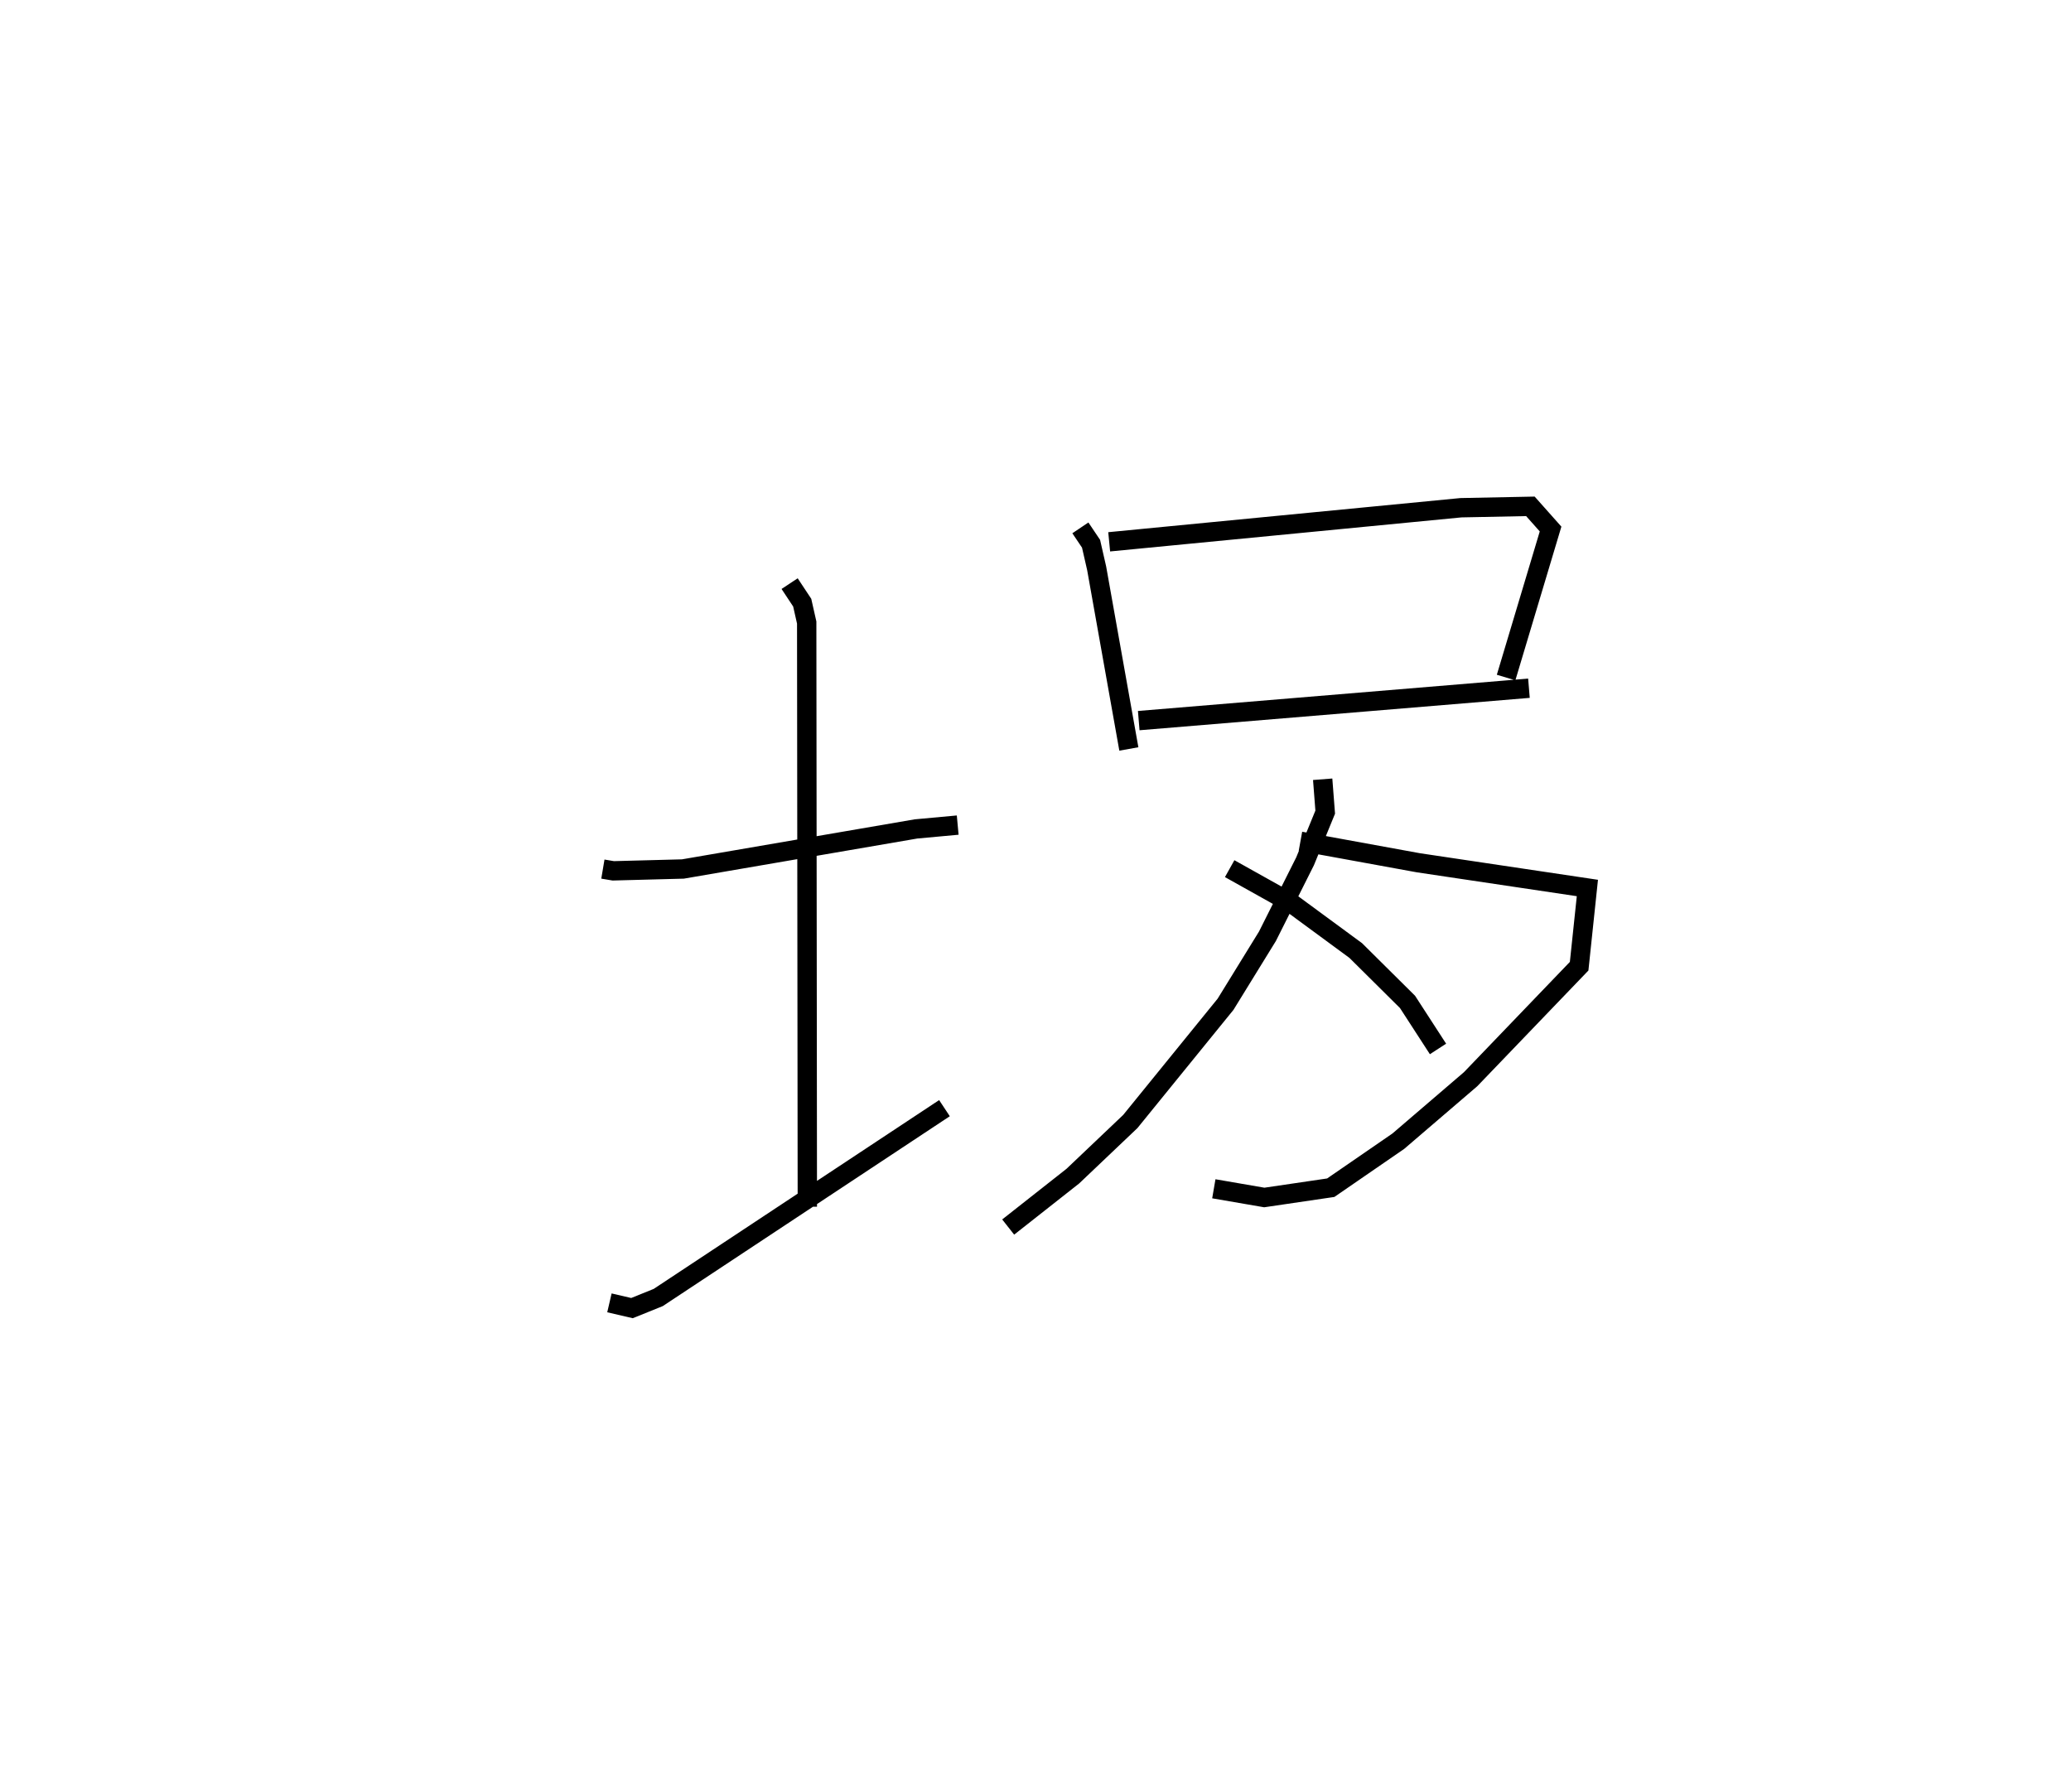 <?xml version="1.0" encoding="utf-8" ?>
<svg baseProfile="full" height="92.616" version="1.1" width="107.062" xmlns="http://www.w3.org/2000/svg" xmlns:ev="http://www.w3.org/2001/xml-events" xmlns:xlink="http://www.w3.org/1999/xlink"><defs /><rect fill="white" height="92.616" width="107.062" x="0" y="0" /><path d="M25,25 m0.0,0.0 m6.167,19.924 l0.536,0.09 3.6,-0.095 l12.051,-2.071 2.155,-0.198 m-8.689,-12.482 l0.651,0.984 0.232,1.028 l0.033,30.195 m-10.231,4.971 l1.166,0.271 1.357,-0.548 l14.797,-9.787 m7.026,-29.996 l0.552,0.821 0.29,1.271 l1.664,9.336 m-1.017,-10.707 l18.183,-1.762 3.592,-0.072 l1.043,1.173 -2.299,7.676 m-18.991,2.227 l20.172,-1.674 m-11.812,7.91 l6.095,1.112 8.738,1.304 l-0.426,4.043 -5.612,5.842 l-3.737,3.204 -3.491,2.403 l-3.436,0.506 -2.609,-0.45 m5.627,-21.169 l0.131,1.7 -1.04,2.539 l-1.947,3.879 -2.164,3.512 l-4.925,6.062 -2.971,2.823 l-3.342,2.632 m11.45,-18.526 l3.168,1.771 3.348,2.461 l2.678,2.656 1.576,2.432 " fill="none" stroke="black" stroke-width="1" /></svg>
